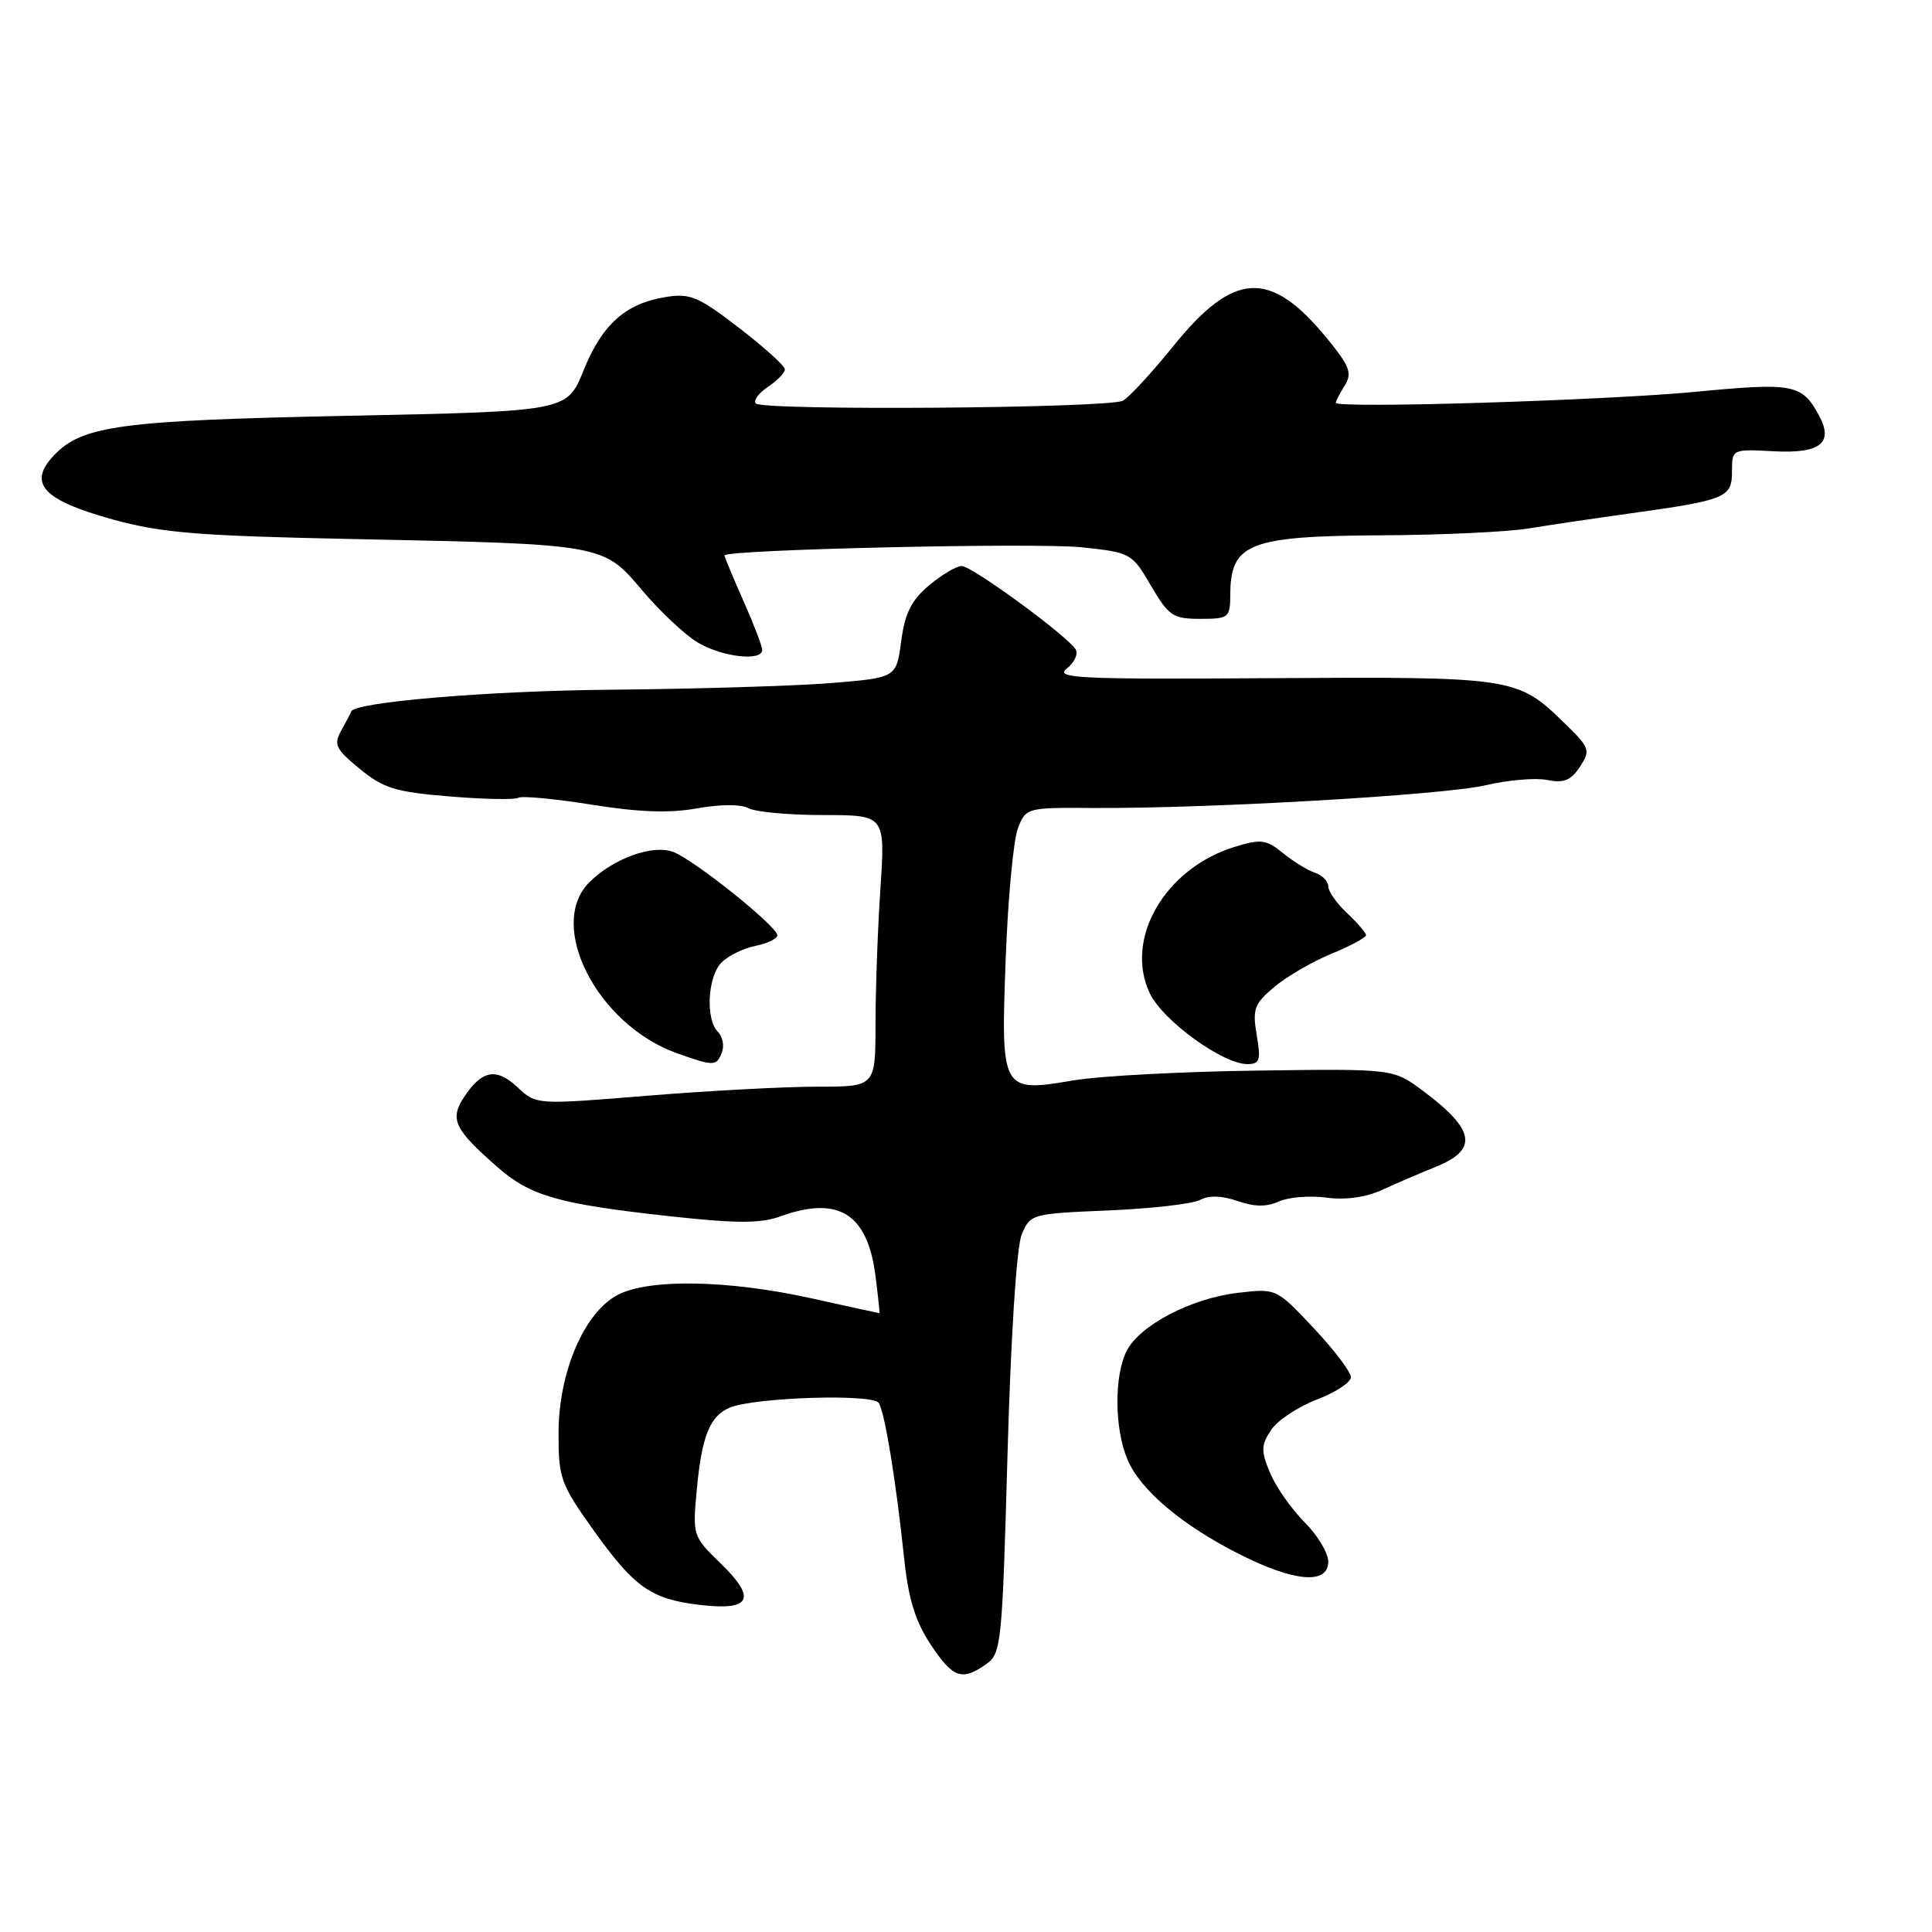 <?xml version="1.0" encoding="UTF-8" standalone="no"?>
<!DOCTYPE svg PUBLIC "-//W3C//DTD SVG 1.1//EN" "http://www.w3.org/Graphics/SVG/1.1/DTD/svg11.dtd" >
<svg xmlns="http://www.w3.org/2000/svg" xmlns:xlink="http://www.w3.org/1999/xlink" version="1.1" viewBox="0 0 256 256">
 <g >
 <path fill="currentColor"
d=" M 130.66 220.52 C 132.68 219.11 132.80 217.94 133.50 192.73 C 133.94 177.06 134.70 165.28 135.37 163.62 C 136.50 160.86 136.64 160.82 146.86 160.39 C 152.56 160.15 158.02 159.52 159.01 159.00 C 160.19 158.37 161.90 158.42 163.98 159.14 C 166.22 159.92 167.83 159.94 169.45 159.20 C 170.72 158.63 173.54 158.40 175.74 158.69 C 178.26 159.03 180.96 158.66 183.11 157.68 C 184.97 156.82 188.19 155.44 190.25 154.61 C 195.91 152.33 195.47 149.70 188.56 144.55 C 184.63 141.61 184.63 141.61 166.56 141.86 C 156.63 141.99 145.68 142.57 142.23 143.16 C 132.67 144.77 132.61 144.65 133.26 127.01 C 133.56 119.03 134.29 111.26 134.88 109.75 C 135.94 107.04 136.06 107.00 144.72 107.06 C 159.97 107.17 191.28 105.35 196.85 104.05 C 199.80 103.36 203.47 103.04 205.01 103.35 C 207.22 103.79 208.16 103.41 209.35 101.60 C 210.79 99.39 210.68 99.09 207.18 95.70 C 201.07 89.75 200.42 89.66 168.50 89.86 C 142.94 90.03 139.72 89.88 141.35 88.59 C 142.37 87.79 142.90 86.64 142.53 86.05 C 141.40 84.23 128.79 75.00 127.43 75.00 C 126.73 75.00 124.78 76.16 123.10 77.57 C 120.76 79.54 119.90 81.25 119.41 84.97 C 118.77 89.80 118.77 89.80 110.13 90.51 C 105.39 90.89 92.28 91.29 81.00 91.39 C 64.67 91.53 46.71 93.05 46.53 94.30 C 46.51 94.41 45.95 95.49 45.27 96.70 C 44.17 98.67 44.42 99.20 47.66 101.87 C 50.78 104.44 52.38 104.94 59.55 105.53 C 64.10 105.91 68.21 105.99 68.67 105.71 C 69.12 105.43 73.50 105.84 78.38 106.62 C 84.70 107.63 88.74 107.77 92.37 107.11 C 95.44 106.56 98.16 106.55 99.17 107.09 C 100.11 107.59 104.57 108.00 109.09 108.00 C 117.30 108.00 117.30 108.00 116.66 117.75 C 116.30 123.11 116.01 131.21 116.01 135.75 C 116.00 144.00 116.00 144.00 108.25 143.99 C 103.99 143.99 93.87 144.53 85.77 145.19 C 71.05 146.39 71.05 146.39 68.58 144.07 C 65.76 141.43 63.84 141.79 61.47 145.40 C 59.56 148.33 60.21 149.66 66.00 154.72 C 70.32 158.48 74.05 159.54 88.60 161.14 C 97.51 162.12 100.75 162.13 103.33 161.20 C 111.09 158.39 114.94 160.78 116.00 169.03 C 116.35 171.76 116.59 174.00 116.52 174.00 C 116.45 174.00 112.37 173.11 107.45 172.02 C 96.48 169.60 86.04 169.41 81.87 171.57 C 77.43 173.87 74.02 181.79 74.01 189.87 C 74.00 195.85 74.29 196.65 78.56 202.64 C 84.07 210.36 86.23 211.89 92.74 212.66 C 99.50 213.46 100.31 211.84 95.50 207.17 C 91.78 203.56 91.76 203.49 92.34 197.27 C 92.99 190.28 94.09 187.58 96.72 186.51 C 100.11 185.14 115.67 184.66 116.44 185.90 C 117.26 187.23 118.71 196.11 119.82 206.63 C 120.37 211.85 121.30 214.86 123.30 217.88 C 126.26 222.35 127.44 222.78 130.66 220.52 Z  M 176.00 206.92 C 176.00 205.78 174.59 203.43 172.86 201.70 C 171.13 199.97 169.08 197.04 168.30 195.19 C 167.07 192.24 167.09 191.51 168.41 189.50 C 169.24 188.24 171.96 186.42 174.46 185.46 C 176.96 184.51 179.00 183.17 179.00 182.48 C 179.00 181.79 176.78 178.86 174.06 175.97 C 169.12 170.71 169.12 170.71 164.00 171.31 C 157.81 172.05 151.02 175.60 149.29 179.00 C 147.62 182.30 147.66 189.26 149.38 193.36 C 151.08 197.44 156.67 202.15 164.41 206.03 C 171.58 209.63 176.00 209.97 176.00 206.92 Z  M 95.66 139.43 C 95.99 138.57 95.76 137.36 95.13 136.73 C 93.46 135.06 93.76 129.38 95.62 127.52 C 96.51 126.63 98.54 125.64 100.12 125.33 C 101.70 125.01 103.00 124.38 103.00 123.93 C 103.00 122.76 92.00 113.95 89.22 112.89 C 86.49 111.86 81.26 113.74 78.09 116.91 C 72.39 122.61 79.15 135.79 89.68 139.55 C 94.61 141.31 94.95 141.30 95.66 139.43 Z  M 166.52 137.14 C 165.94 133.70 166.19 133.01 168.86 130.77 C 170.50 129.39 173.90 127.42 176.42 126.38 C 178.93 125.35 180.99 124.24 181.00 123.92 C 181.00 123.61 179.88 122.29 178.50 121.00 C 177.12 119.71 176.00 118.11 176.00 117.44 C 176.00 116.78 175.21 115.97 174.25 115.65 C 173.29 115.33 171.38 114.16 170.00 113.04 C 167.76 111.22 167.09 111.14 163.55 112.23 C 154.33 115.09 148.93 124.44 152.36 131.63 C 154.08 135.24 162.03 141.00 165.28 141.00 C 166.93 141.00 167.09 140.49 166.52 137.14 Z  M 101.00 86.12 C 101.00 85.64 99.88 82.71 98.50 79.60 C 97.12 76.49 96.00 73.79 96.00 73.60 C 96.00 72.82 137.32 71.88 143.35 72.52 C 149.83 73.21 149.99 73.30 152.51 77.61 C 154.86 81.62 155.42 82.00 159.04 82.00 C 162.84 82.00 163.00 81.87 163.02 78.75 C 163.05 71.98 165.52 71.02 183.18 70.93 C 191.06 70.89 199.75 70.48 202.50 70.03 C 205.25 69.58 211.32 68.68 216.00 68.03 C 228.72 66.26 229.50 65.94 229.50 62.47 C 229.50 59.50 229.50 59.50 235.13 59.80 C 241.18 60.11 242.98 58.69 241.05 55.10 C 238.80 50.89 237.66 50.67 224.74 51.91 C 212.75 53.06 177.00 54.16 177.00 53.37 C 177.00 53.15 177.53 52.12 178.19 51.07 C 179.20 49.45 178.85 48.52 175.82 44.82 C 168.30 35.65 163.49 35.91 155.43 45.91 C 152.61 49.39 149.63 52.63 148.80 53.09 C 147.00 54.10 101.10 54.44 100.15 53.46 C 99.79 53.09 100.51 52.10 101.75 51.27 C 102.99 50.44 104.00 49.39 104.00 48.94 C 104.00 48.49 101.27 46.01 97.92 43.44 C 92.53 39.29 91.43 38.83 88.20 39.36 C 82.87 40.22 79.78 42.99 77.32 49.09 C 75.14 54.50 75.14 54.50 46.32 55.09 C 15.87 55.71 10.86 56.39 7.11 60.38 C 3.65 64.06 5.69 66.27 14.90 68.82 C 21.36 70.61 26.19 71.01 47.00 71.43 C 80.06 72.11 79.91 72.08 85.10 78.23 C 87.41 80.97 90.69 84.06 92.40 85.10 C 95.58 87.04 101.00 87.69 101.00 86.12 Z "/>
</g>
</svg>